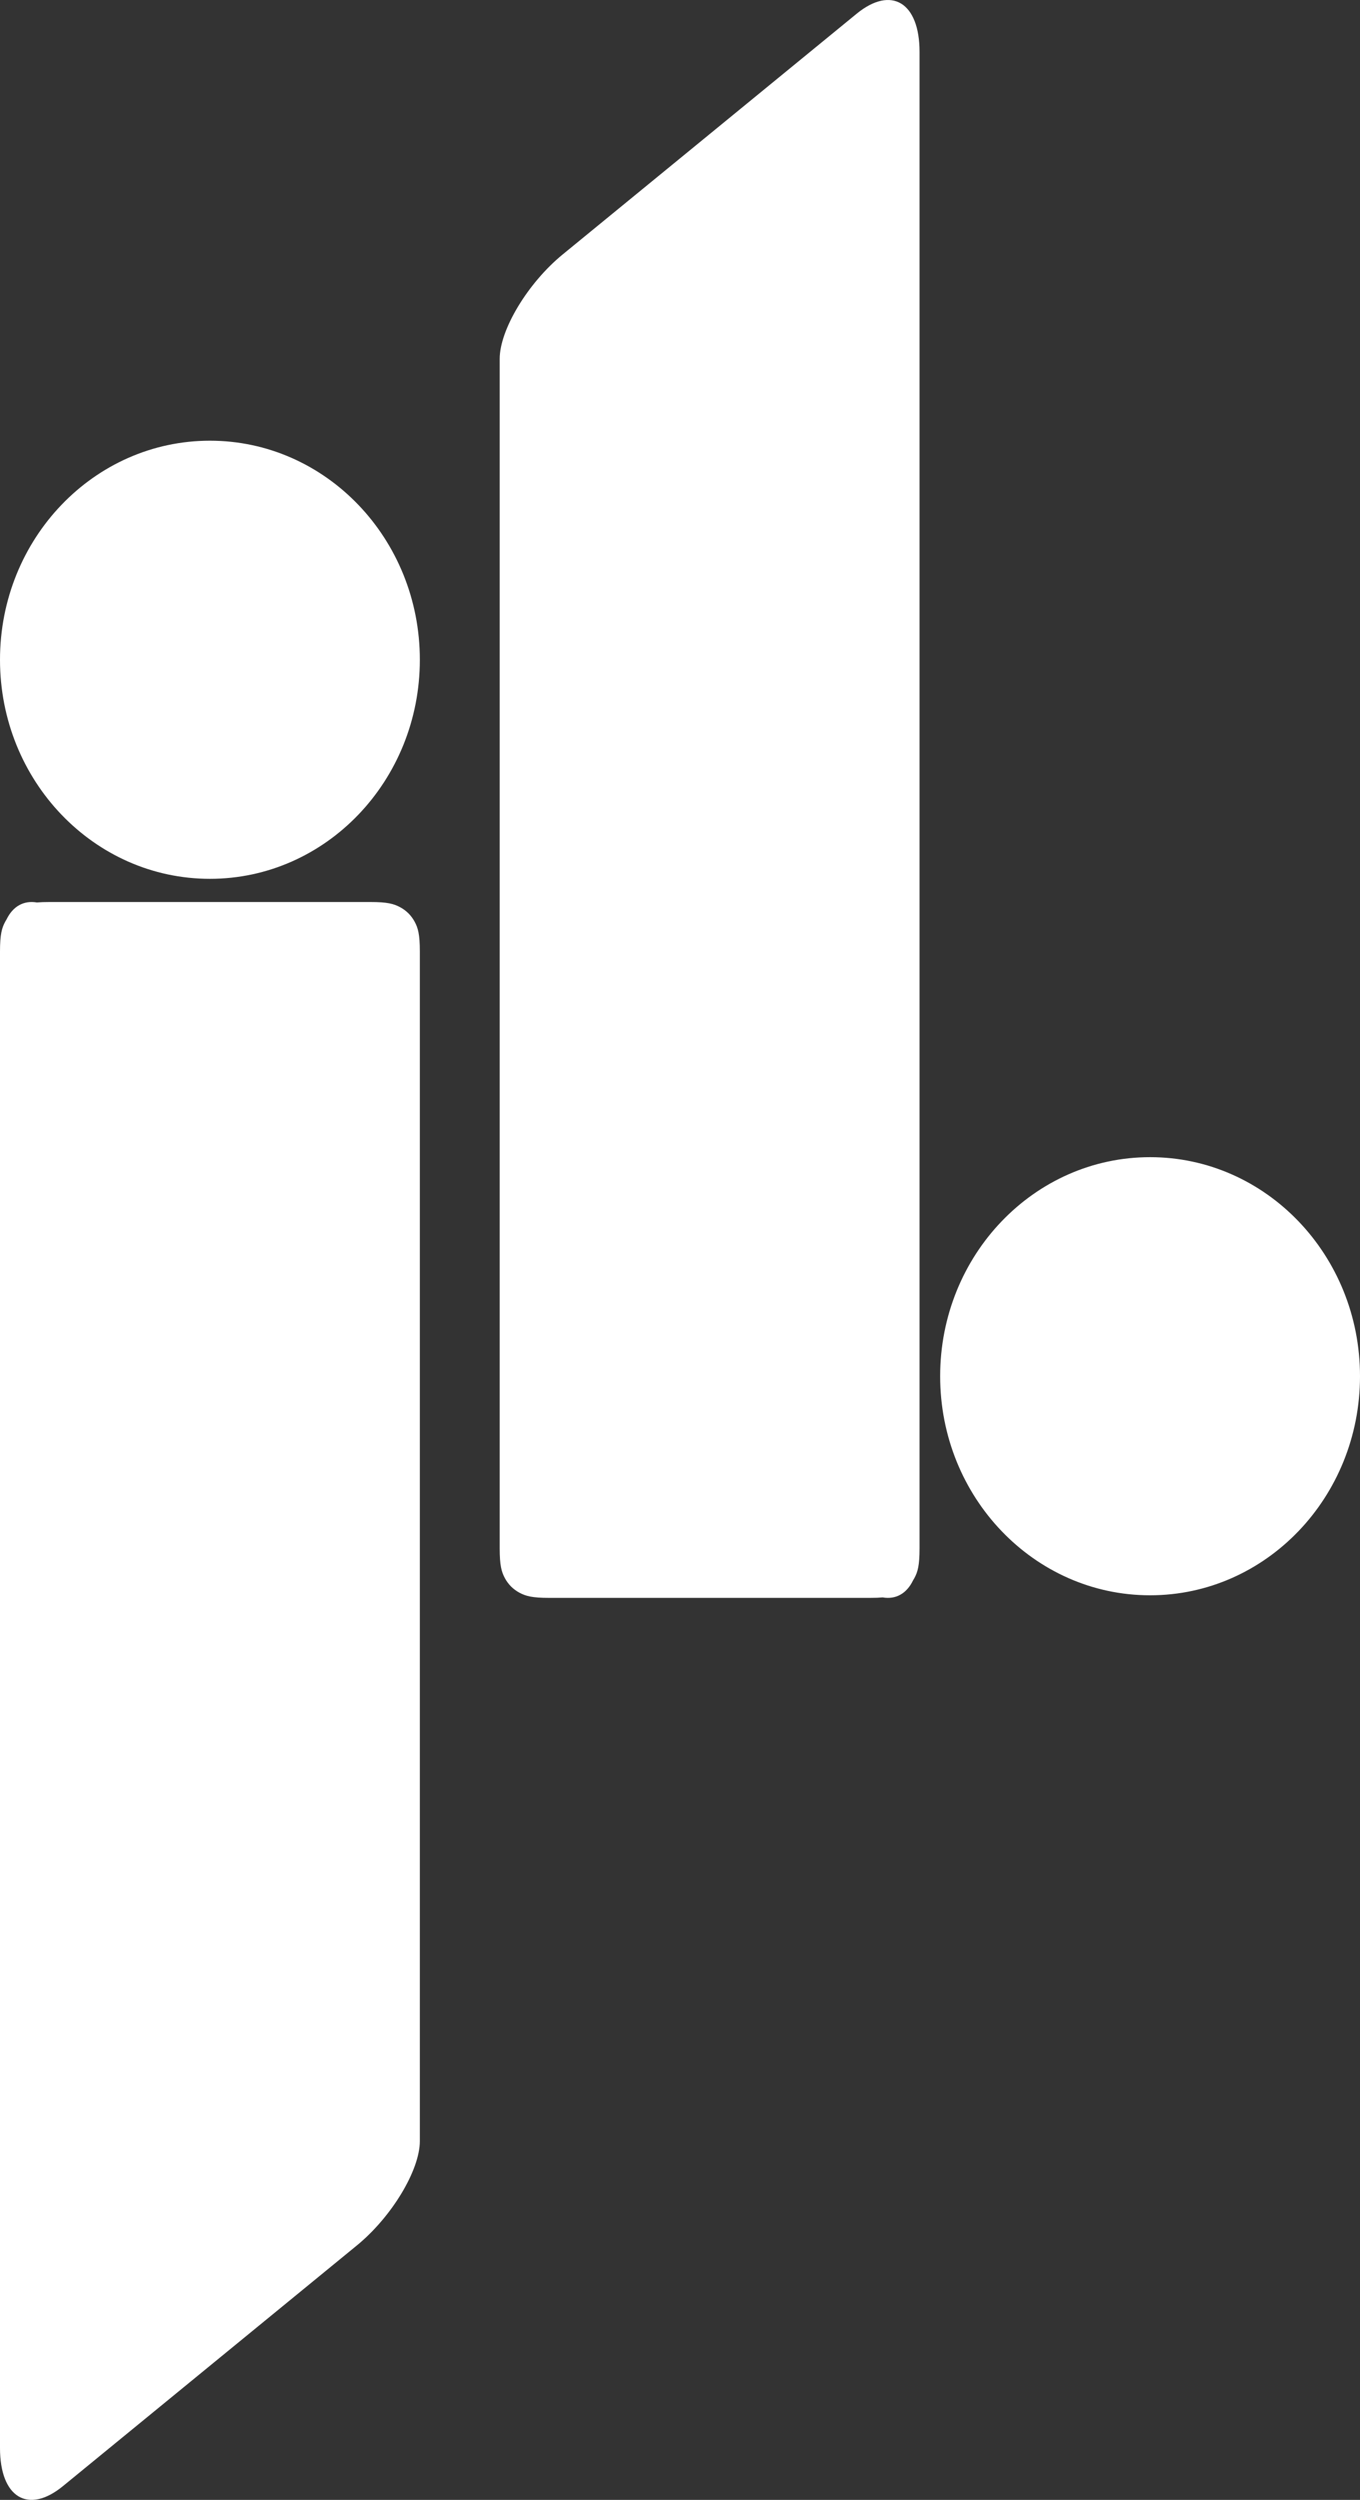 
<svg width="528px" height="970px" viewBox="0 0 528 970" version="1.1" xmlns="http://www.w3.org/2000/svg" xmlns:xlink="http://www.w3.org/1999/xlink">
    <rect x="0" y="0" width="528" height="970" fill="#333333" stroke="none"/>
    <!-- Generator: Sketch 49.1 (51147) - http://www.bohemiancoding.com/sketch -->
    <desc>Created with Sketch.</desc>
    <defs></defs>
    <g id="Page-2" stroke="none" stroke-width="1" fill="none" fill-rule="evenodd">
        <g id="Artboard" transform="translate(-1760, -509)" fill="#FFFFFF">
            <g id="JB" transform="translate(1760, 509)">
                <path d="M357,599.874 L357,600.771 C357,607.457 356.304,609.882 354.997,612.326 C354.831,612.637 354.655,612.939 354.469,613.232 C351.975,618.349 347.798,620.694 342.675,619.821 C341.336,619.94 339.738,620 337.771,620 L213.229,620 C206.543,620 204.118,619.304 201.674,617.997 C199.229,616.689 197.311,614.771 196.003,612.326 C194.696,609.882 194,607.457 194,600.771 L194,480.765 L194,139.235 C194,127.917 204.947,109.784 218.45,98.733 L332.55,5.352 C346.053,-5.7 357,0.915 357,20.126 L357,599.874 Z M446.5,449 C491.511,449 528,487.056 528,534 C528,580.944 491.511,619 446.5,619 C401.489,619 365,580.944 365,534 C365,487.056 401.489,449 446.5,449 Z" id="Combined-Shape"></path>
                <path d="M-2.83161459e-14,370.126 L-2.84217094e-14,369.229 C-2.84217094e-14,362.543 0.696,360.118 2.003,357.674 C2.169,357.363 2.345,357.061 2.531,356.768 C5.025,351.651 9.202,349.306 14.325,350.179 C15.664,350.06 17.262,350 19.229,350 L143.771,350 C150.457,350 152.882,350.696 155.326,352.003 C157.771,353.311 159.689,355.229 160.997,357.674 C162.304,360.118 163,362.543 163,369.229 L163,550.003 L163,830.765 C163,842.083 152.053,860.216 138.55,871.267 L24.45,964.648 C10.947,975.7 5.68434189e-14,969.085 5.68434189e-14,949.874 L-2.84217094e-14,370.126 Z M81.5,341 C36.489,341 0,302.944 0,256 C0,209.056 36.489,171 81.5,171 C126.511,171 163,209.056 163,256 C163,302.944 126.511,341 81.5,341 Z" id="Combined-Shape"></path>
            </g>
        </g>
    </g>
</svg>

